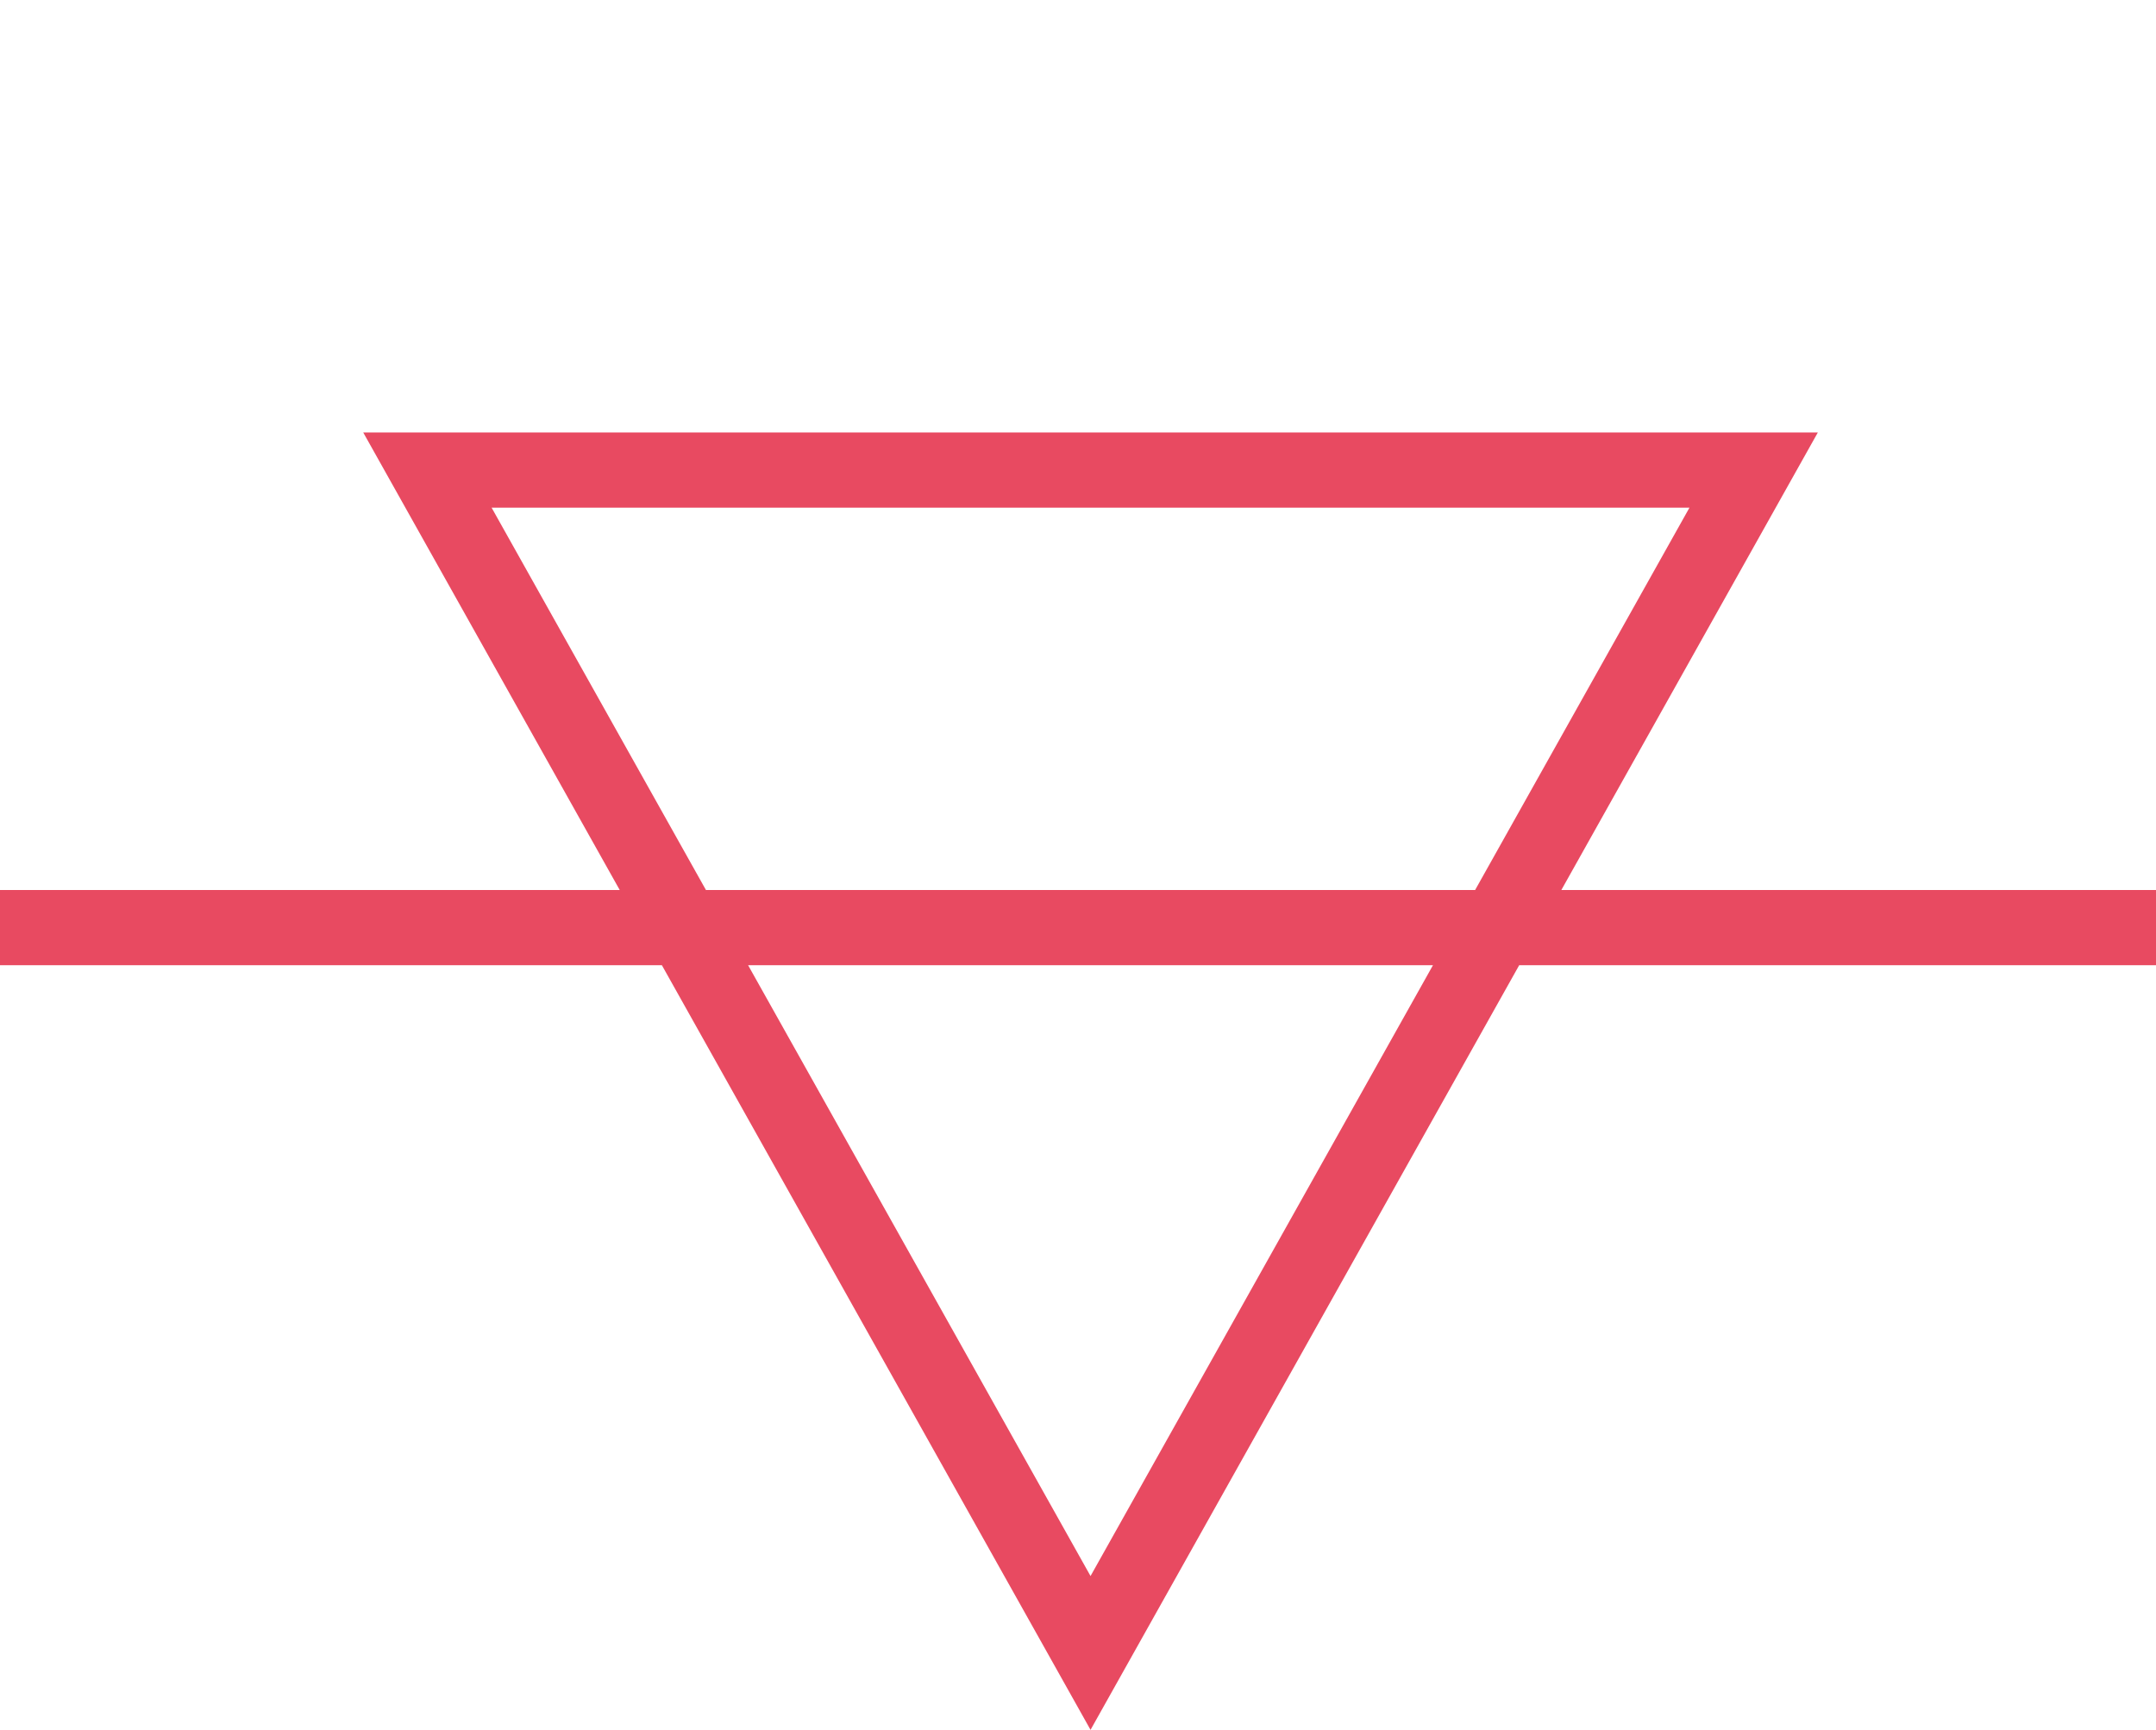 <svg width="86" height="69" viewBox="0 0 86 69" fill="none" xmlns="http://www.w3.org/2000/svg"><path d="M17.049 18.75L43.5 65.933 69.951 18.75H17.05zM0 37h86" stroke="#E84A61" stroke-width="3"/></svg>